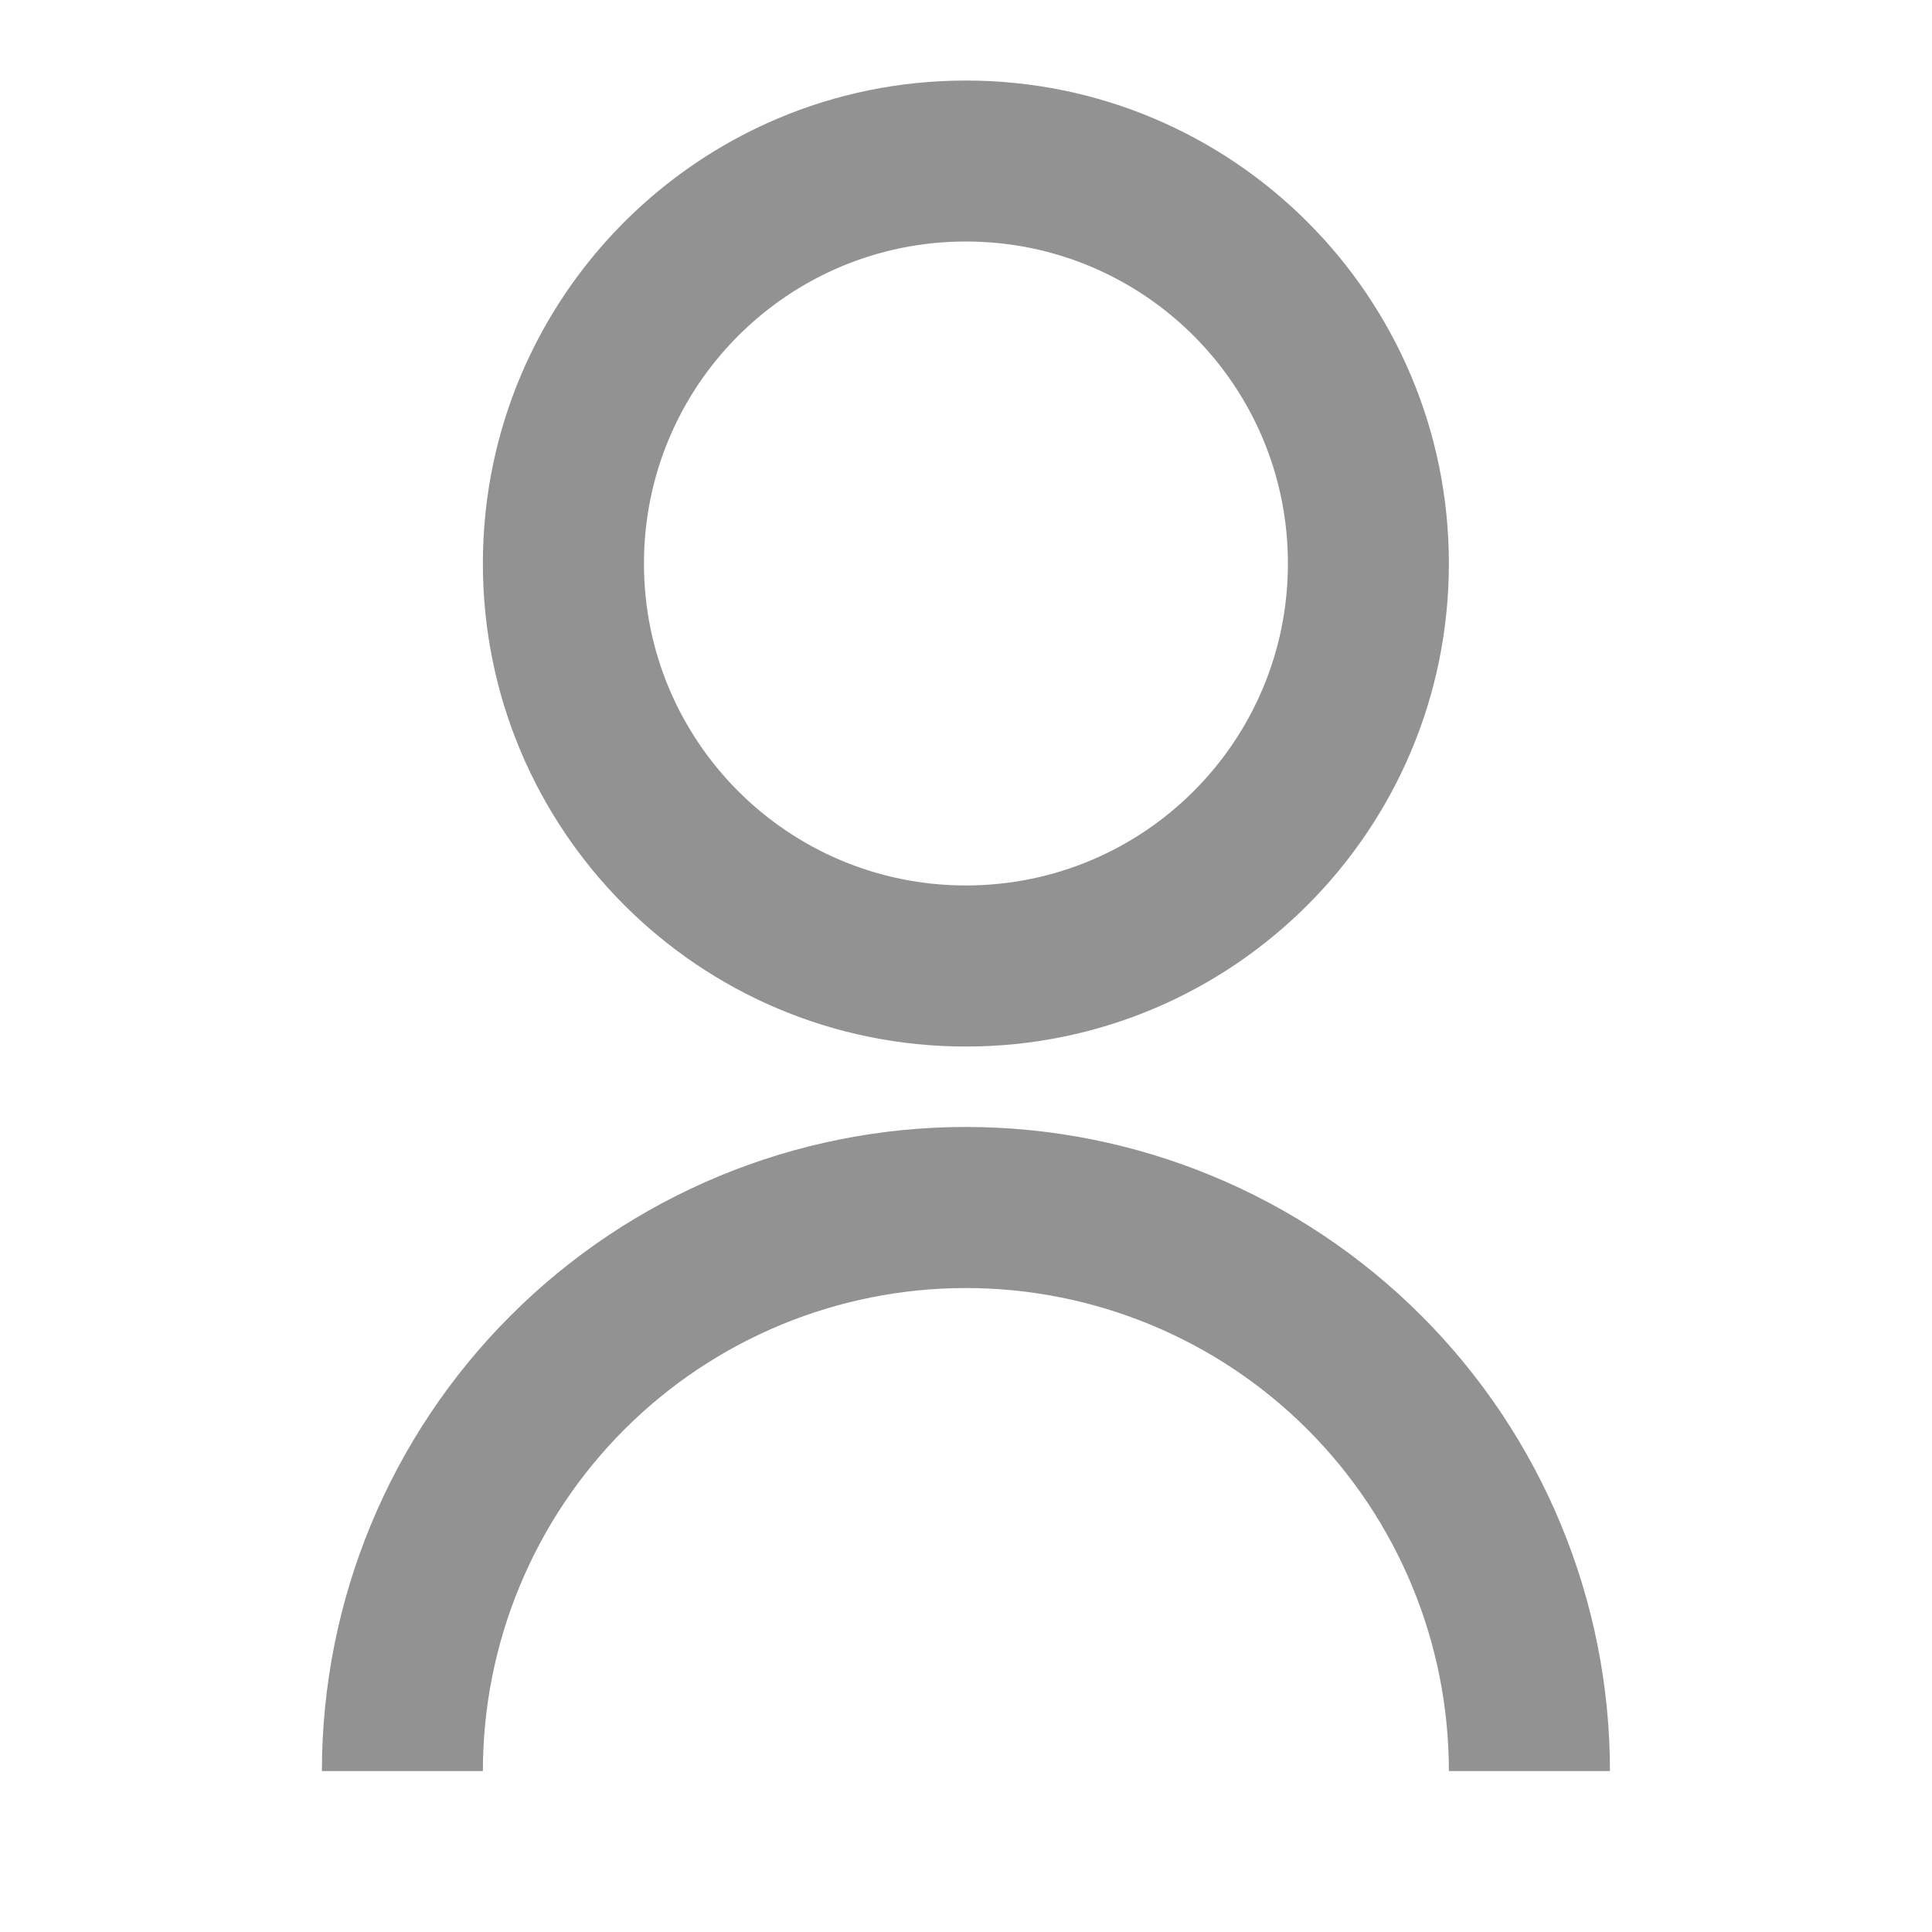<svg width="16" height="16" viewBox="0 0 16 16" fill="none" xmlns="http://www.w3.org/2000/svg">
<g opacity="0.5">
<path d="M2.666 14.667C2.666 13.252 3.228 11.896 4.228 10.896C5.228 9.895 6.585 9.333 7.999 9.333C9.414 9.333 10.77 9.895 11.771 10.896C12.771 11.896 13.333 13.252 13.333 14.667H11.999C11.999 13.606 11.578 12.588 10.828 11.838C10.078 11.088 9.06 10.667 7.999 10.667C6.938 10.667 5.921 11.088 5.171 11.838C4.421 12.588 3.999 13.606 3.999 14.667H2.666ZM7.999 8.667C5.789 8.667 3.999 6.877 3.999 4.667C3.999 2.457 5.789 0.667 7.999 0.667C10.209 0.667 11.999 2.457 11.999 4.667C11.999 6.877 10.209 8.667 7.999 8.667ZM7.999 7.333C9.473 7.333 10.666 6.14 10.666 4.667C10.666 3.193 9.473 2 7.999 2C6.526 2 5.333 3.193 5.333 4.667C5.333 6.14 6.526 7.333 7.999 7.333Z" fill="#252525"/>
</g>
</svg>
